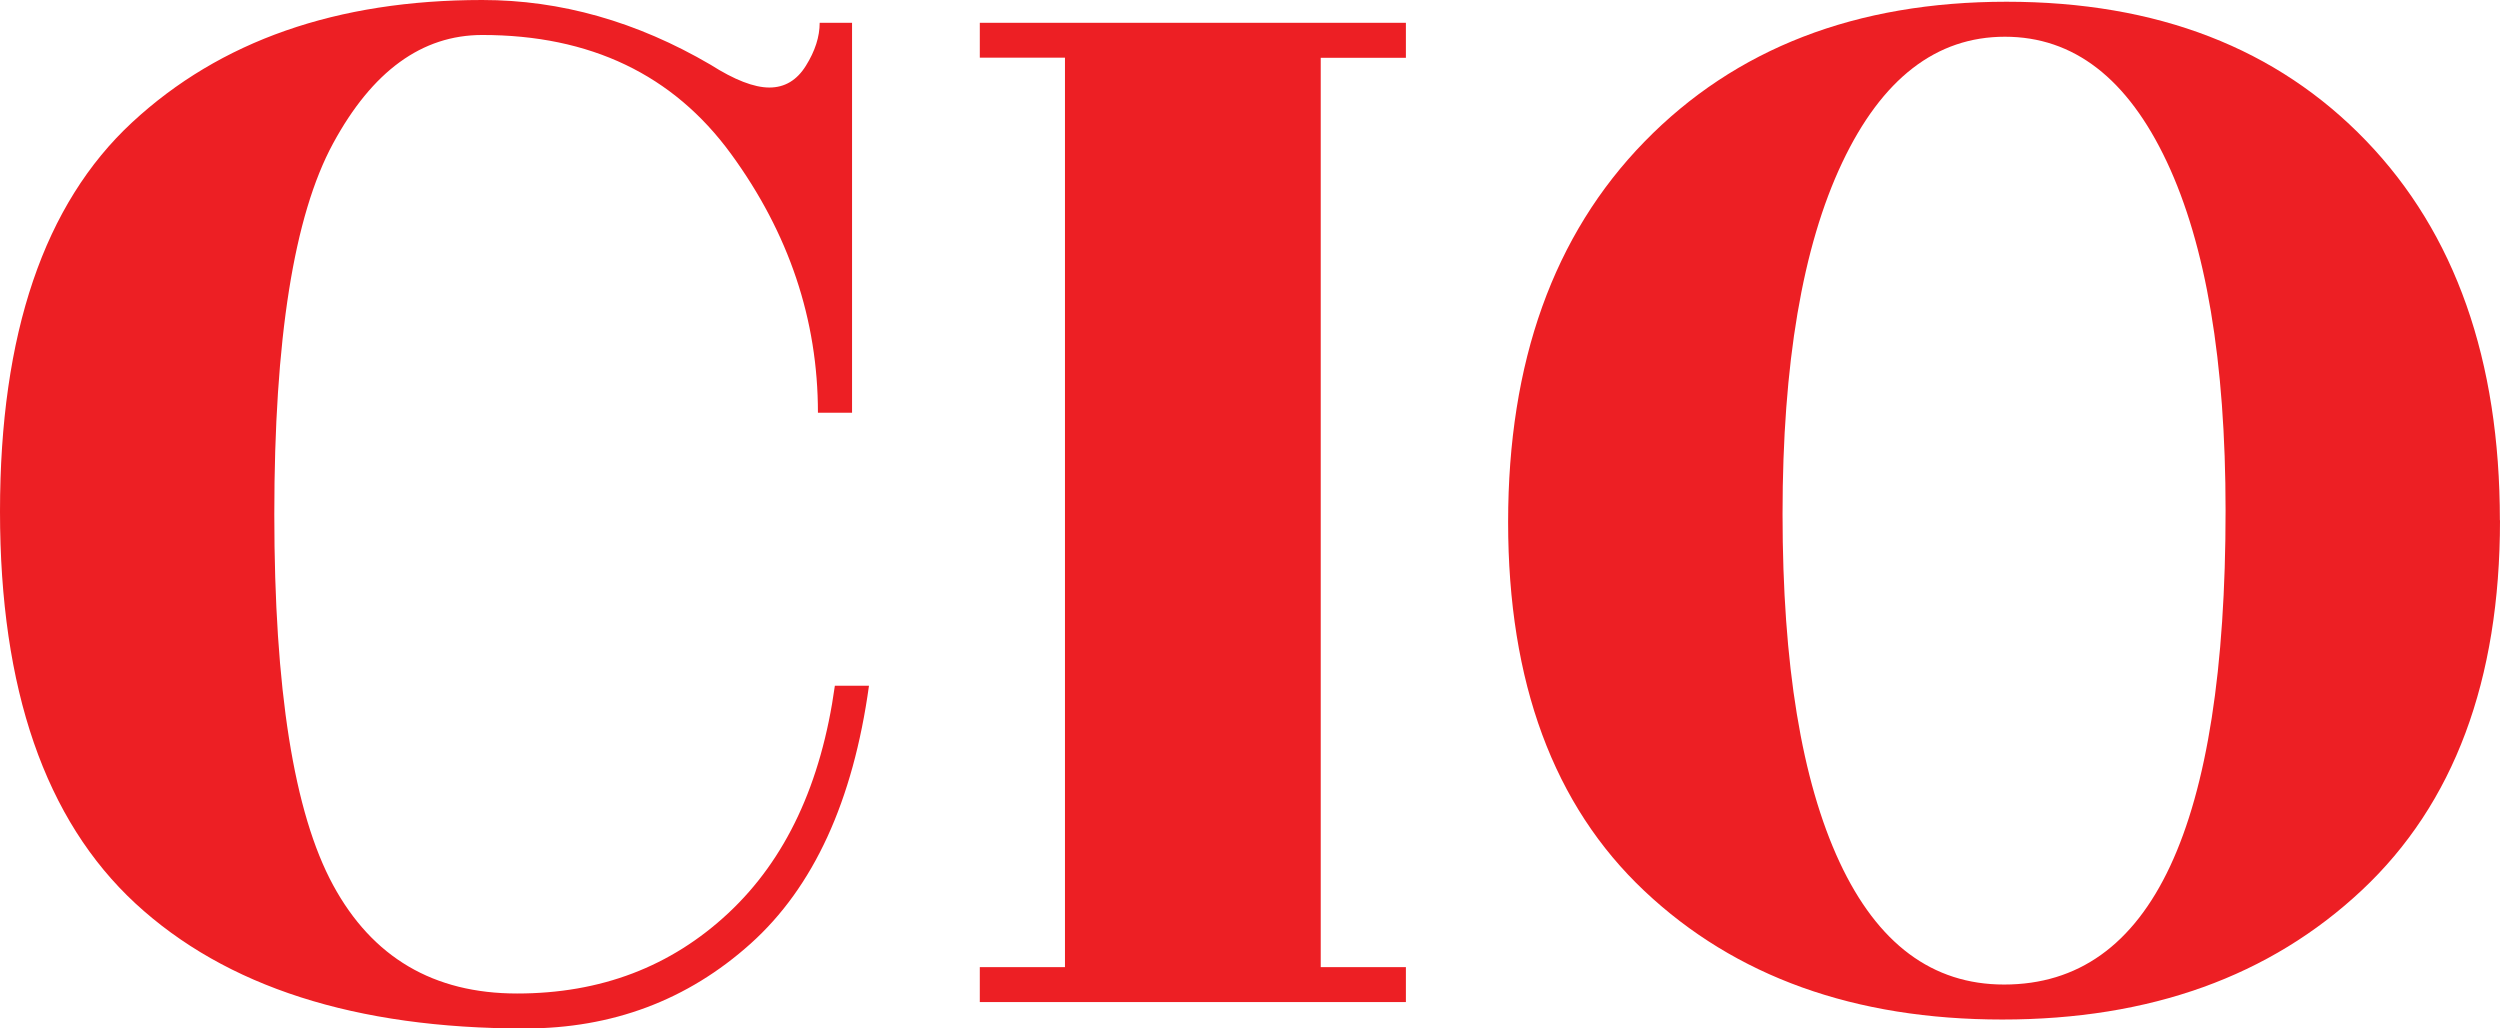 <?xml version="1.0" encoding="UTF-8"?>
<svg id="Layer_2" data-name="Layer 2" xmlns="http://www.w3.org/2000/svg" viewBox="0 0 200.78 82.58">
  <defs>
    <style>
      .cls-1 {
        fill: #ed1f24;
      }
    </style>
  </defs>
  <g id="Layer_1-2" data-name="Layer 1">
    <path class="cls-1" d="m68.43,33.15h-2.74c0-7.49-2.33-14.42-6.98-20.79-4.65-6.37-11.31-9.55-19.98-9.55-4.84,0-8.83,2.9-11.98,8.71-3.15,5.81-4.72,15.73-4.72,29.78s1.57,23.97,4.72,29.78c3.15,5.81,8.07,8.71,14.78,8.71s12.36-2.15,16.97-6.46c4.61-4.31,7.46-10.39,8.55-18.26h2.74c-1.28,9.27-4.45,16.18-9.51,20.72-5.06,4.54-11.11,6.81-18.13,6.81-13.6,0-24.02-3.35-31.27-10.04C3.63,65.85,0,55.36,0,41.08S3.54,16.39,10.61,9.83C17.68,3.28,27.05,0,38.73,0c6.3,0,12.41,1.73,18.34,5.2,1.92,1.22,3.49,1.83,4.72,1.83s2.21-.58,2.94-1.76c.73-1.17,1.1-2.32,1.1-3.44h2.6v31.32Z"/>
    <path class="cls-1" d="m112.91,80.48h-34.22v-2.81h6.84V4.63h-6.84V1.83h34.22v2.81h-6.84v73.03h6.84v2.81Z"/>
    <path class="cls-1" d="m200.78,41.78c0,12.88-3.7,22.78-11.09,29.71-7.39,6.93-17.02,10.39-28.88,10.39s-21.44-3.44-28.74-10.32c-7.3-6.88-10.95-16.76-10.95-29.63s3.65-23.06,10.95-30.55S149.06.14,161.15.14s21.71,3.72,28.88,11.17c7.16,7.44,10.74,17.6,10.74,30.48Zm-26.76-28.79c-3.15-6.69-7.48-10.04-13-10.04s-9.88,3.37-13.07,10.11c-3.19,6.74-4.79,16.15-4.79,28.23s1.53,21.4,4.58,27.95c3.06,6.56,7.46,9.83,13.21,9.83,11.86,0,17.79-12.69,17.79-38.06,0-11.98-1.57-21.32-4.72-28.02Z"/>
  </g>
</svg>